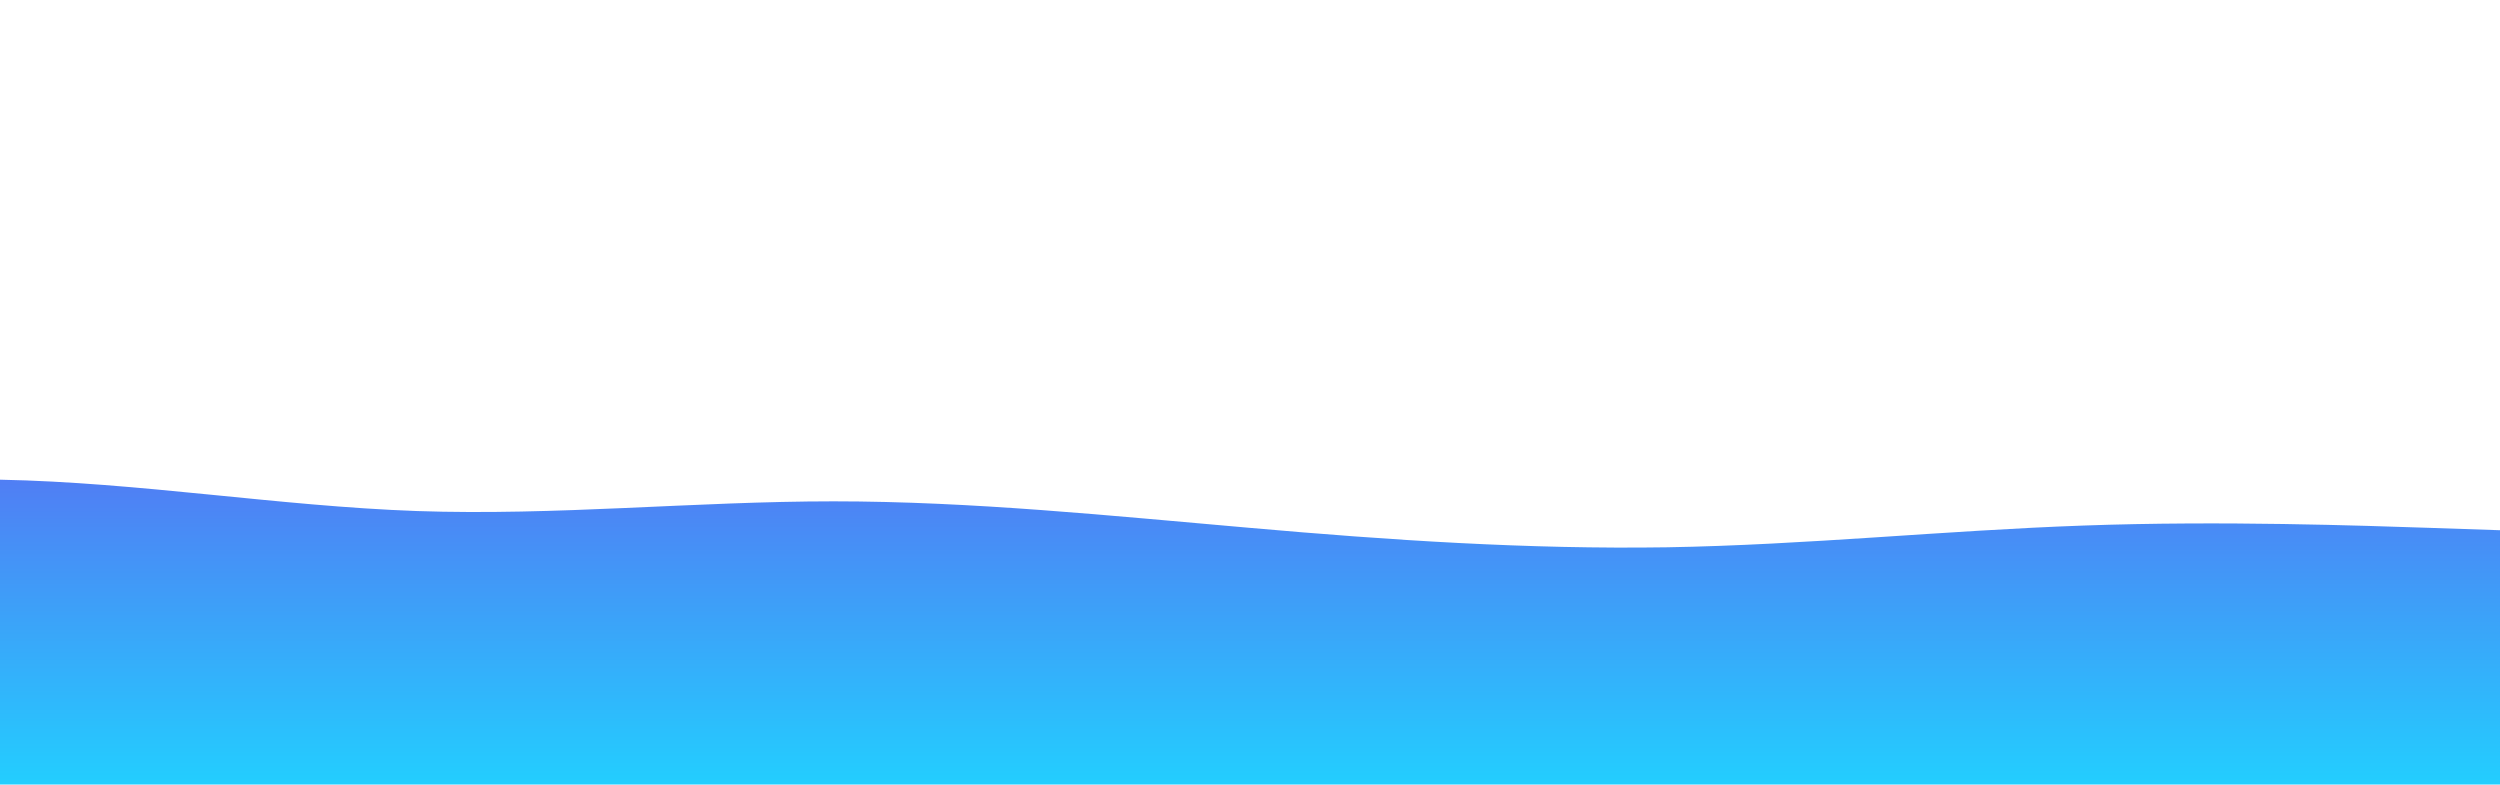 <?xml version="1.0" encoding="utf-8"?>
<!-- Generator: Adobe Illustrator 26.1.0, SVG Export Plug-In . SVG Version: 6.00 Build 0)  -->
<svg version="1.1" id="a" xmlns="http://www.w3.org/2000/svg" xmlns:xlink="http://www.w3.org/1999/xlink" x="0px" y="0px"
	 viewBox="0 0 2344.7 736" style="enable-background:new 0 0 2344.7 736;" xml:space="preserve">
<style type="text/css">
	.st0{opacity:0.9;fill:url(#SVGID_1_);enable-background:new    ;}
</style>
<linearGradient id="SVGID_1_" gradientUnits="userSpaceOnUse" x1="3892.014" y1="2911.181" x2="3892.014" y2="2913.381" gradientTransform="matrix(10304.85 0 0 -131.62 -40108960 383904.781)">
	<stop  offset="0" style="stop-color:#0BC9FF"/>
	<stop  offset="1" style="stop-color:#3E6FF3"/>
</linearGradient>
<path class="st0" d="M-7034.2,497.3l65.1,4.5c65.1,4.7,195.4,13.4,325.7,6.8c130.3-7,260.5-29.2,390.8-29.4
	c130.3,0.1,260.5,22.4,390.8,33.9c130.3,11.3,260.5,11.3,390.8-2.2c130.3-13.6,260.5-40.7,390.8-54.3
	c130.3-13.6,260.5-13.6,390.8-6.8c130.3,6.8,260.5,20.4,390.8,29.4c130.3,8.9,260.5,13.7,390.8,9c130.3-4.5,260.5-18.1,390.8-11.3
	c130.3,6.8,260.5,33.9,390.8,49.8c130.3,15.6,260.5,27.3,390.8,18.1s260.5-38.3,390.8-54.3s260.5-24.7,390.8-15.8
	c130.3,9.1,260.5,36.2,390.8,45.3c130.3,8.9,260.5,0.1,390.8,0c130.3,0.1,260.5,8.9,390.8,4.5s260.5-22.8,390.8-40.7
	c130.2-17.9,260.5-36.4,390.8-33.9s260.5,24.7,390.8,29.4c130.3,4.5,260.5-9.1,390.8-9.1s260.5,13.6,390.8,24.9
	c130.3,11.5,260.5,20.2,390.8,18.2c130.3-2.2,260.5-15.8,390.8-20.4c130.3-4.7,260.5,0.1,325.7,2.2l65.1,2.2v238.5h-9379V497.3
	L-7034.2,497.3z"/>
</svg>
